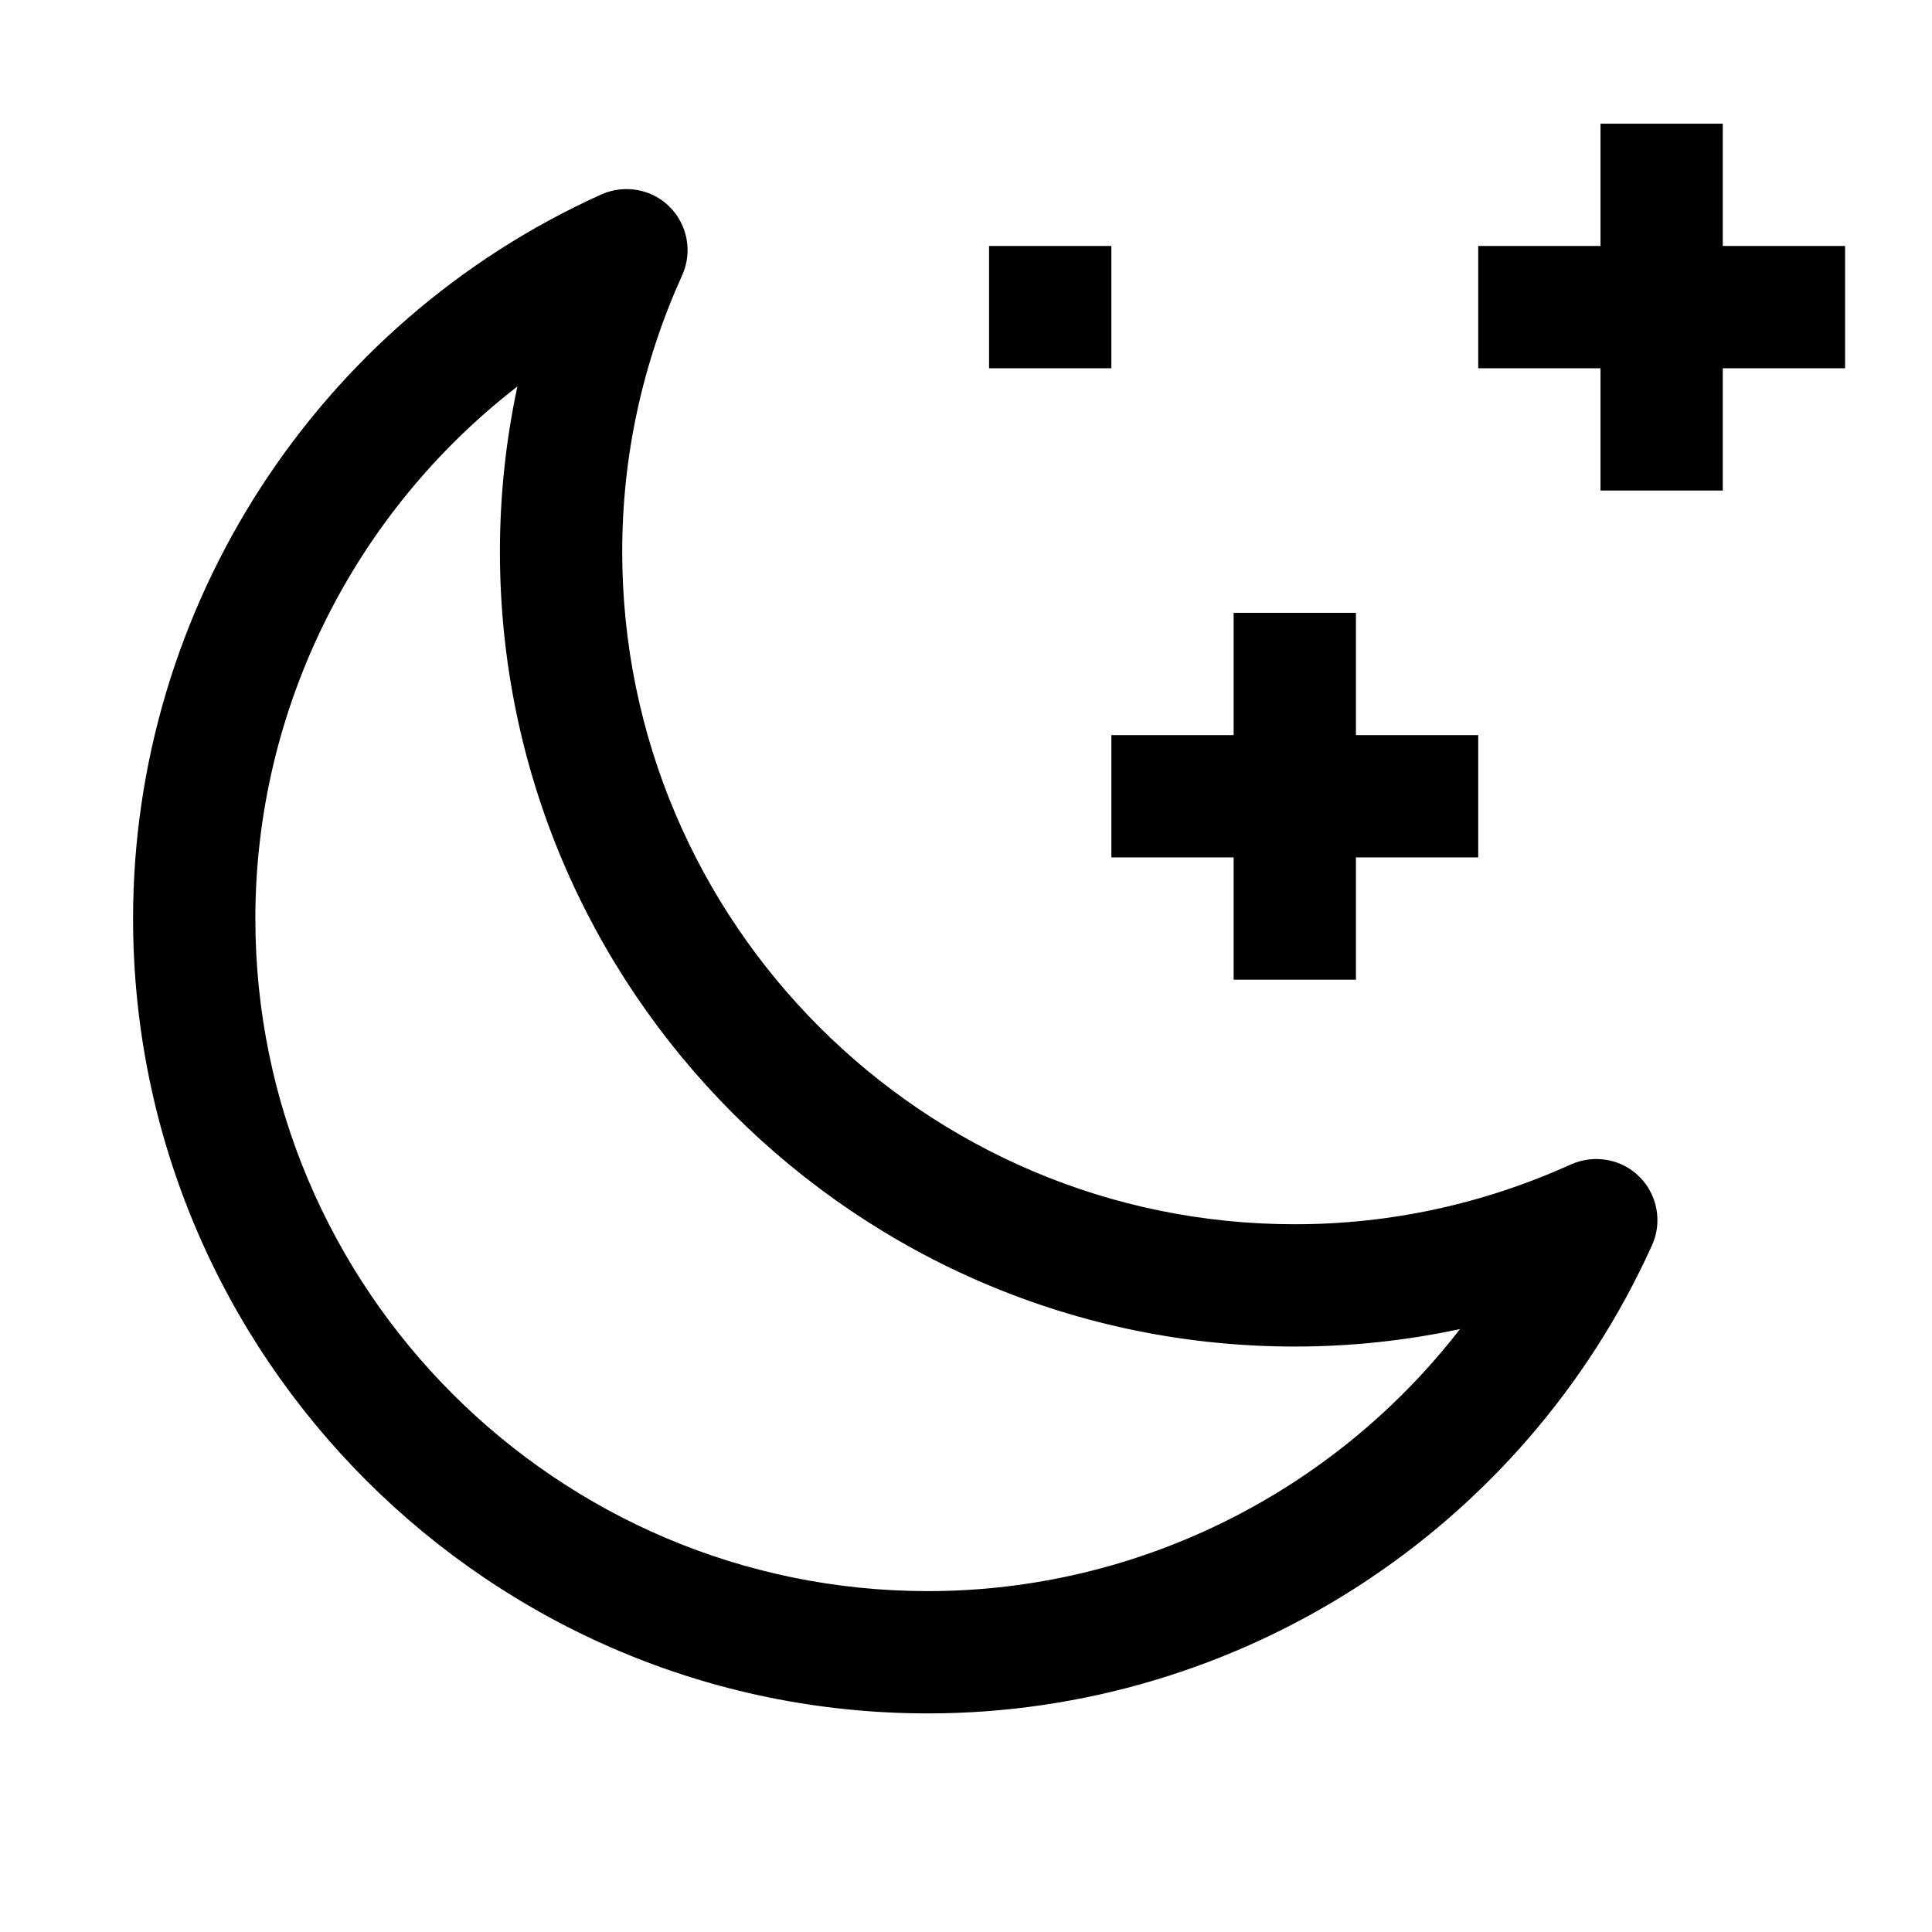 <?xml version="1.0" encoding="UTF-8" standalone="no"?>
<!DOCTYPE svg PUBLIC "-//W3C//DTD SVG 1.1//EN" "http://www.w3.org/Graphics/SVG/1.1/DTD/svg11.dtd">
<!-- Created with Vectornator (http://vectornator.io/) -->
<svg height="100%" stroke-miterlimit="10" style="fill-rule:nonzero;clip-rule:evenodd;stroke-linecap:round;stroke-linejoin:round;" version="1.1" viewBox="0 0 100 100" width="100%" xml:space="preserve" xmlns="http://www.w3.org/2000/svg" xmlns:xlink="http://www.w3.org/1999/xlink">
<defs/>
<g id="Layer-1">
<path d="M81.323 60.266C76.772 62.323 71.962 63.367 67.018 63.367C47.821 63.367 32.206 47.752 32.206 28.555C32.206 23.612 33.25 18.801 35.307 14.25C35.852 13.054 35.592 11.636 34.662 10.706C33.737 9.782 32.332 9.529 31.117 10.067C16.395 16.719 6.888 31.429 6.888 47.544C6.888 70.229 25.345 88.686 48.03 88.686C64.144 88.686 78.854 79.178 85.507 64.456C86.051 63.26 85.791 61.842 84.861 60.912C83.937 59.987 82.525 59.734 81.323 60.266ZM48.03 82.356C28.832 82.356 13.217 66.741 13.217 47.544C13.217 36.651 18.357 26.517 26.781 20.004C26.18 22.808 25.876 25.663 25.876 28.555C25.876 51.24 44.333 69.697 67.018 69.697C69.911 69.697 72.765 69.393 75.569 68.792C69.056 77.216 58.923 82.356 48.03 82.356Z" fill="#000000" fill-rule="nonzero" opacity="1" stroke="none"/>
<path d="M57.524 38.049L57.524 44.379L63.853 44.379L63.853 50.708L70.183 50.708L70.183 44.379L76.512 44.379L76.512 38.049L70.183 38.049L70.183 31.72L63.853 31.72L63.853 38.049L57.524 38.049ZM95.501 12.731L89.171 12.731L89.171 6.402L82.842 6.402L82.842 12.731L76.512 12.731L76.512 19.061L82.842 19.061L82.842 25.39L89.171 25.39L89.171 19.061L95.501 19.061L95.501 12.731ZM51.194 12.731L57.524 12.731L57.524 19.061L51.194 19.061L51.194 12.731Z" fill="#000000" fill-rule="nonzero" opacity="1" stroke="none"/>
</g>
</svg>
